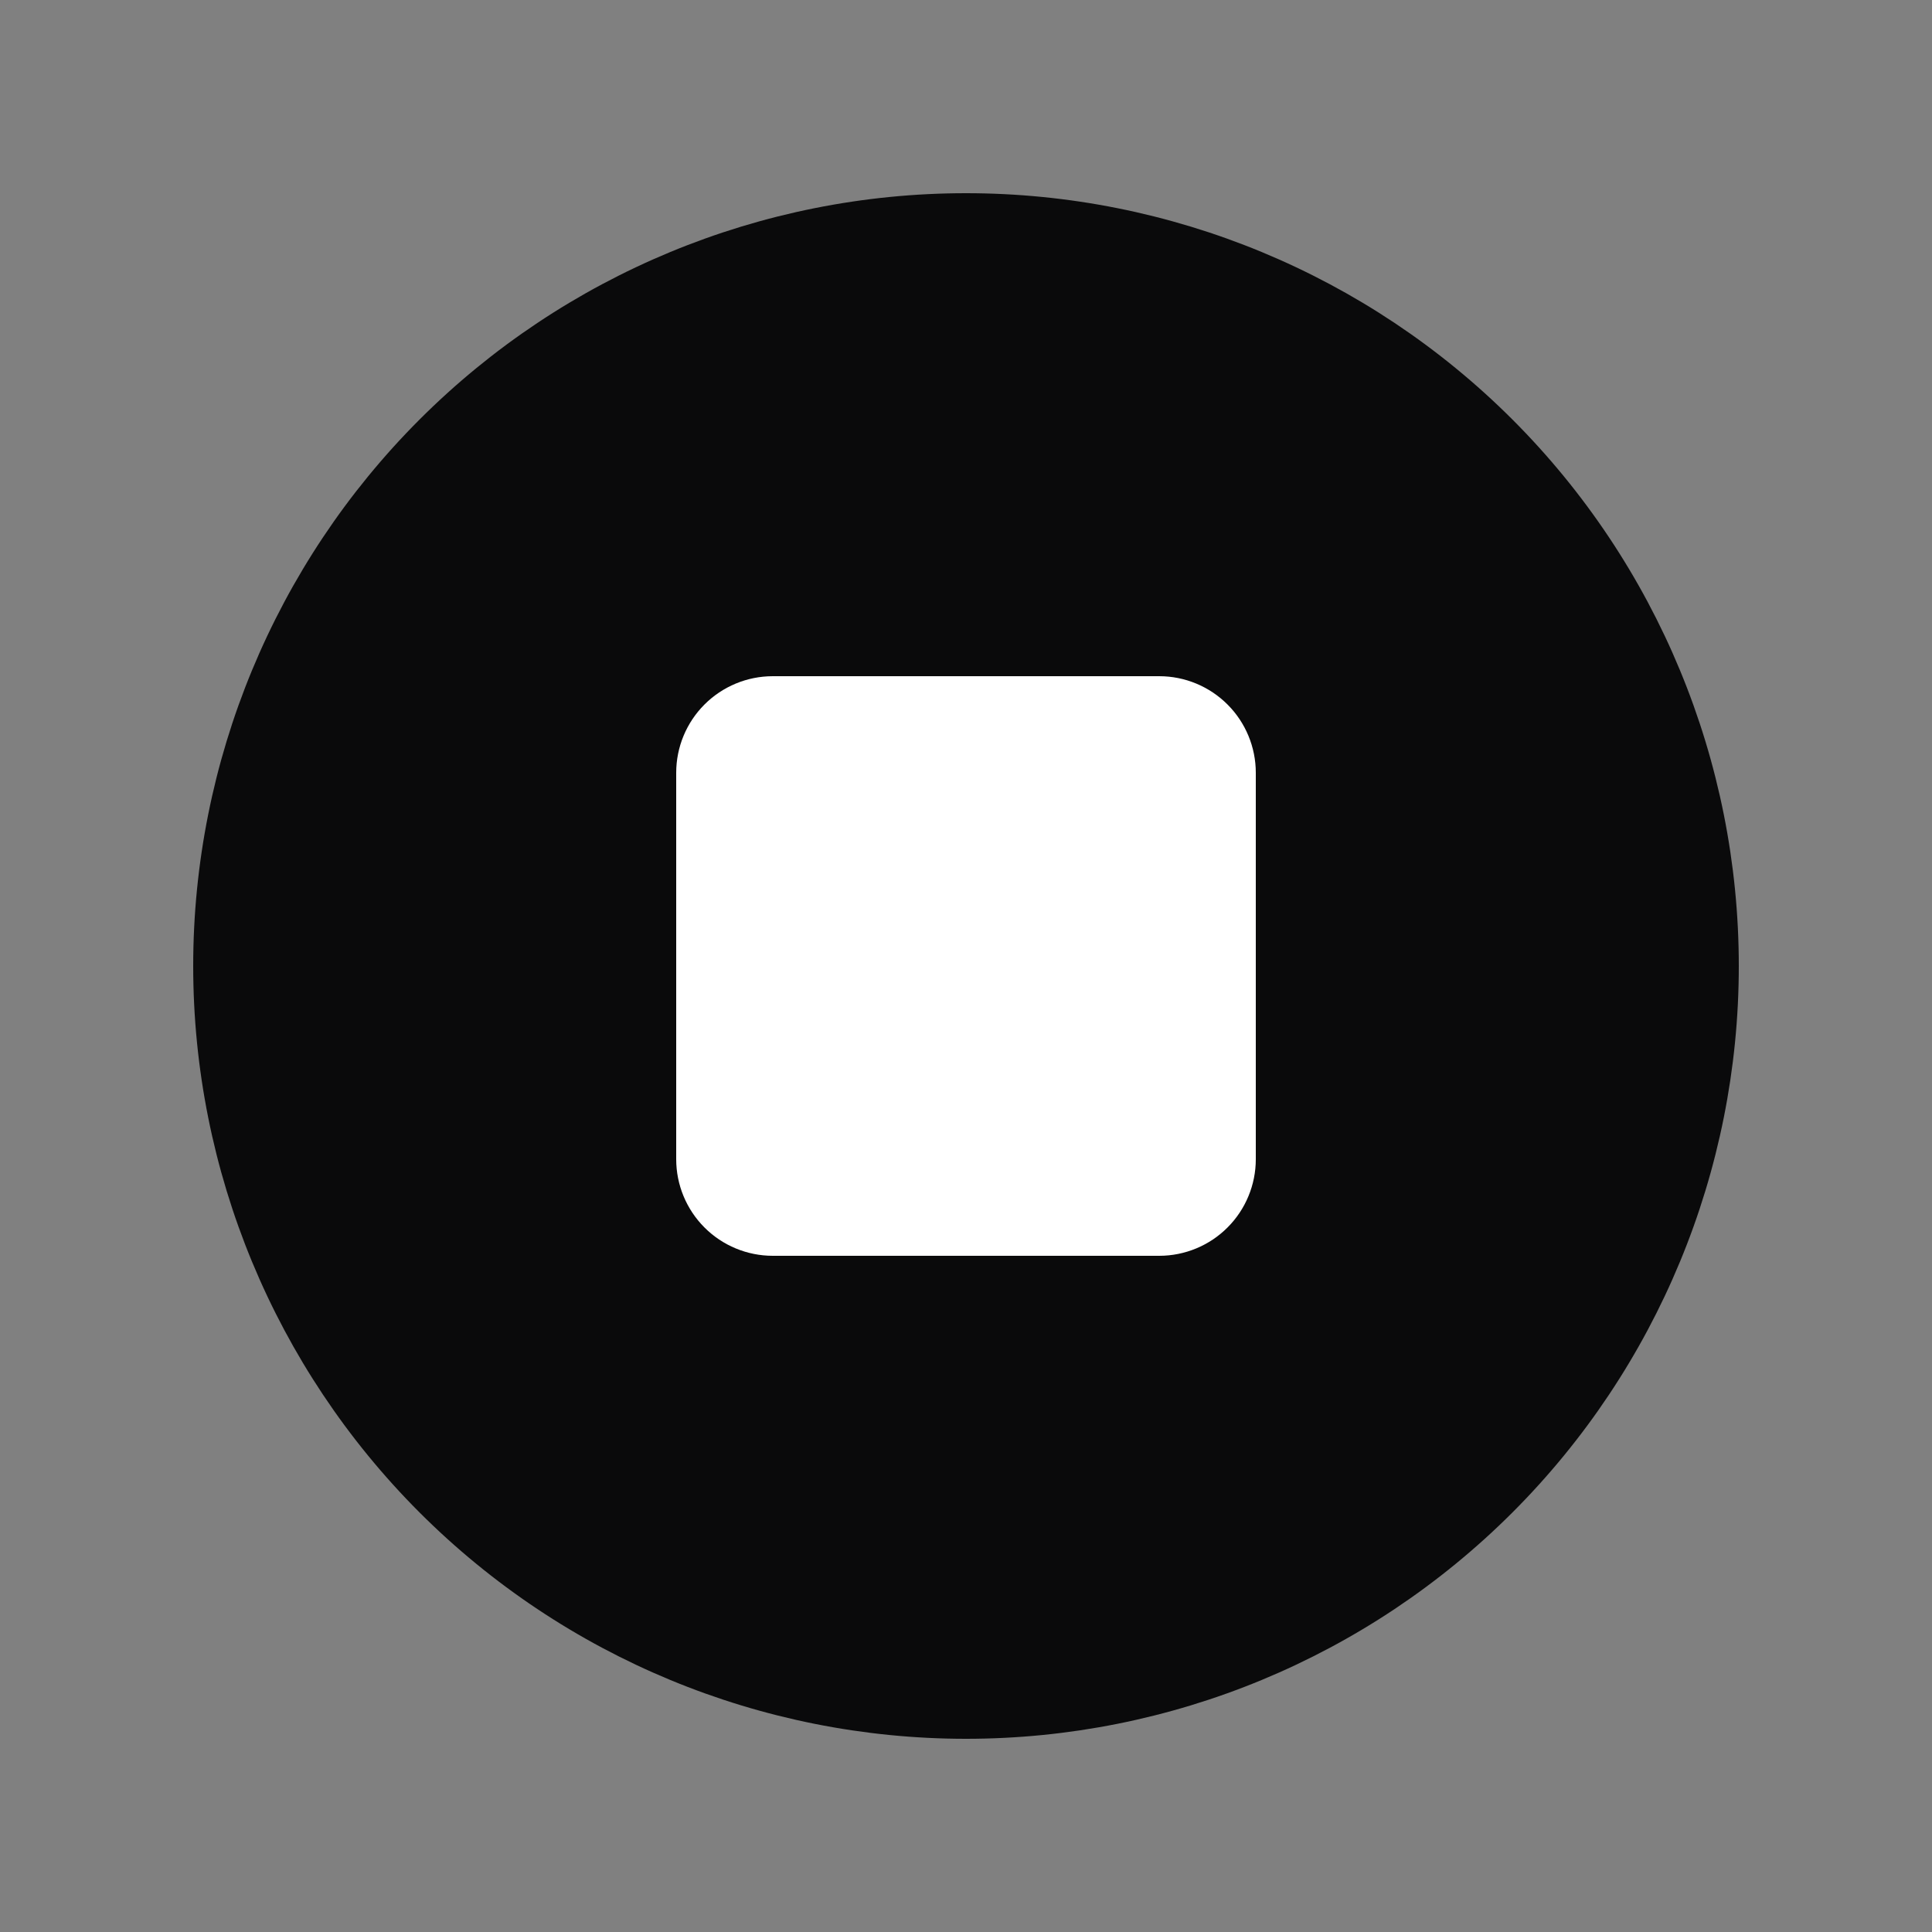 <svg width="110" height="110" viewBox="0 0 110 110" fill="none" xmlns="http://www.w3.org/2000/svg">
<rect x="0" y="0" width="110" height="110" fill="#808080" stroke="none"/>
<circle cx="55" cy="55" r="36.667" fill="white"/>
<path fill-rule="evenodd" clip-rule="evenodd" d="M55 99C66.669 99 77.861 94.364 86.113 86.113C94.364 77.861 99 66.669 99 55C99 43.331 94.364 32.139 86.113 23.887C77.861 15.636 66.669 11 55 11C43.331 11 32.139 15.636 23.887 23.887C15.636 32.139 11 43.331 11 55C11 66.669 15.636 77.861 23.887 86.113C32.139 94.364 43.331 99 55 99ZM44 38.5C42.541 38.5 41.142 39.08 40.111 40.111C39.08 41.142 38.5 42.541 38.5 44V66C38.5 67.459 39.08 68.858 40.111 69.889C41.142 70.921 42.541 71.5 44 71.5H66C67.459 71.5 68.858 70.921 69.889 69.889C70.921 68.858 71.5 67.459 71.5 66V44C71.5 42.541 70.921 41.142 69.889 40.111C68.858 39.08 67.459 38.5 66 38.5H44Z" fill="#0A0A0B"/>
</svg>
